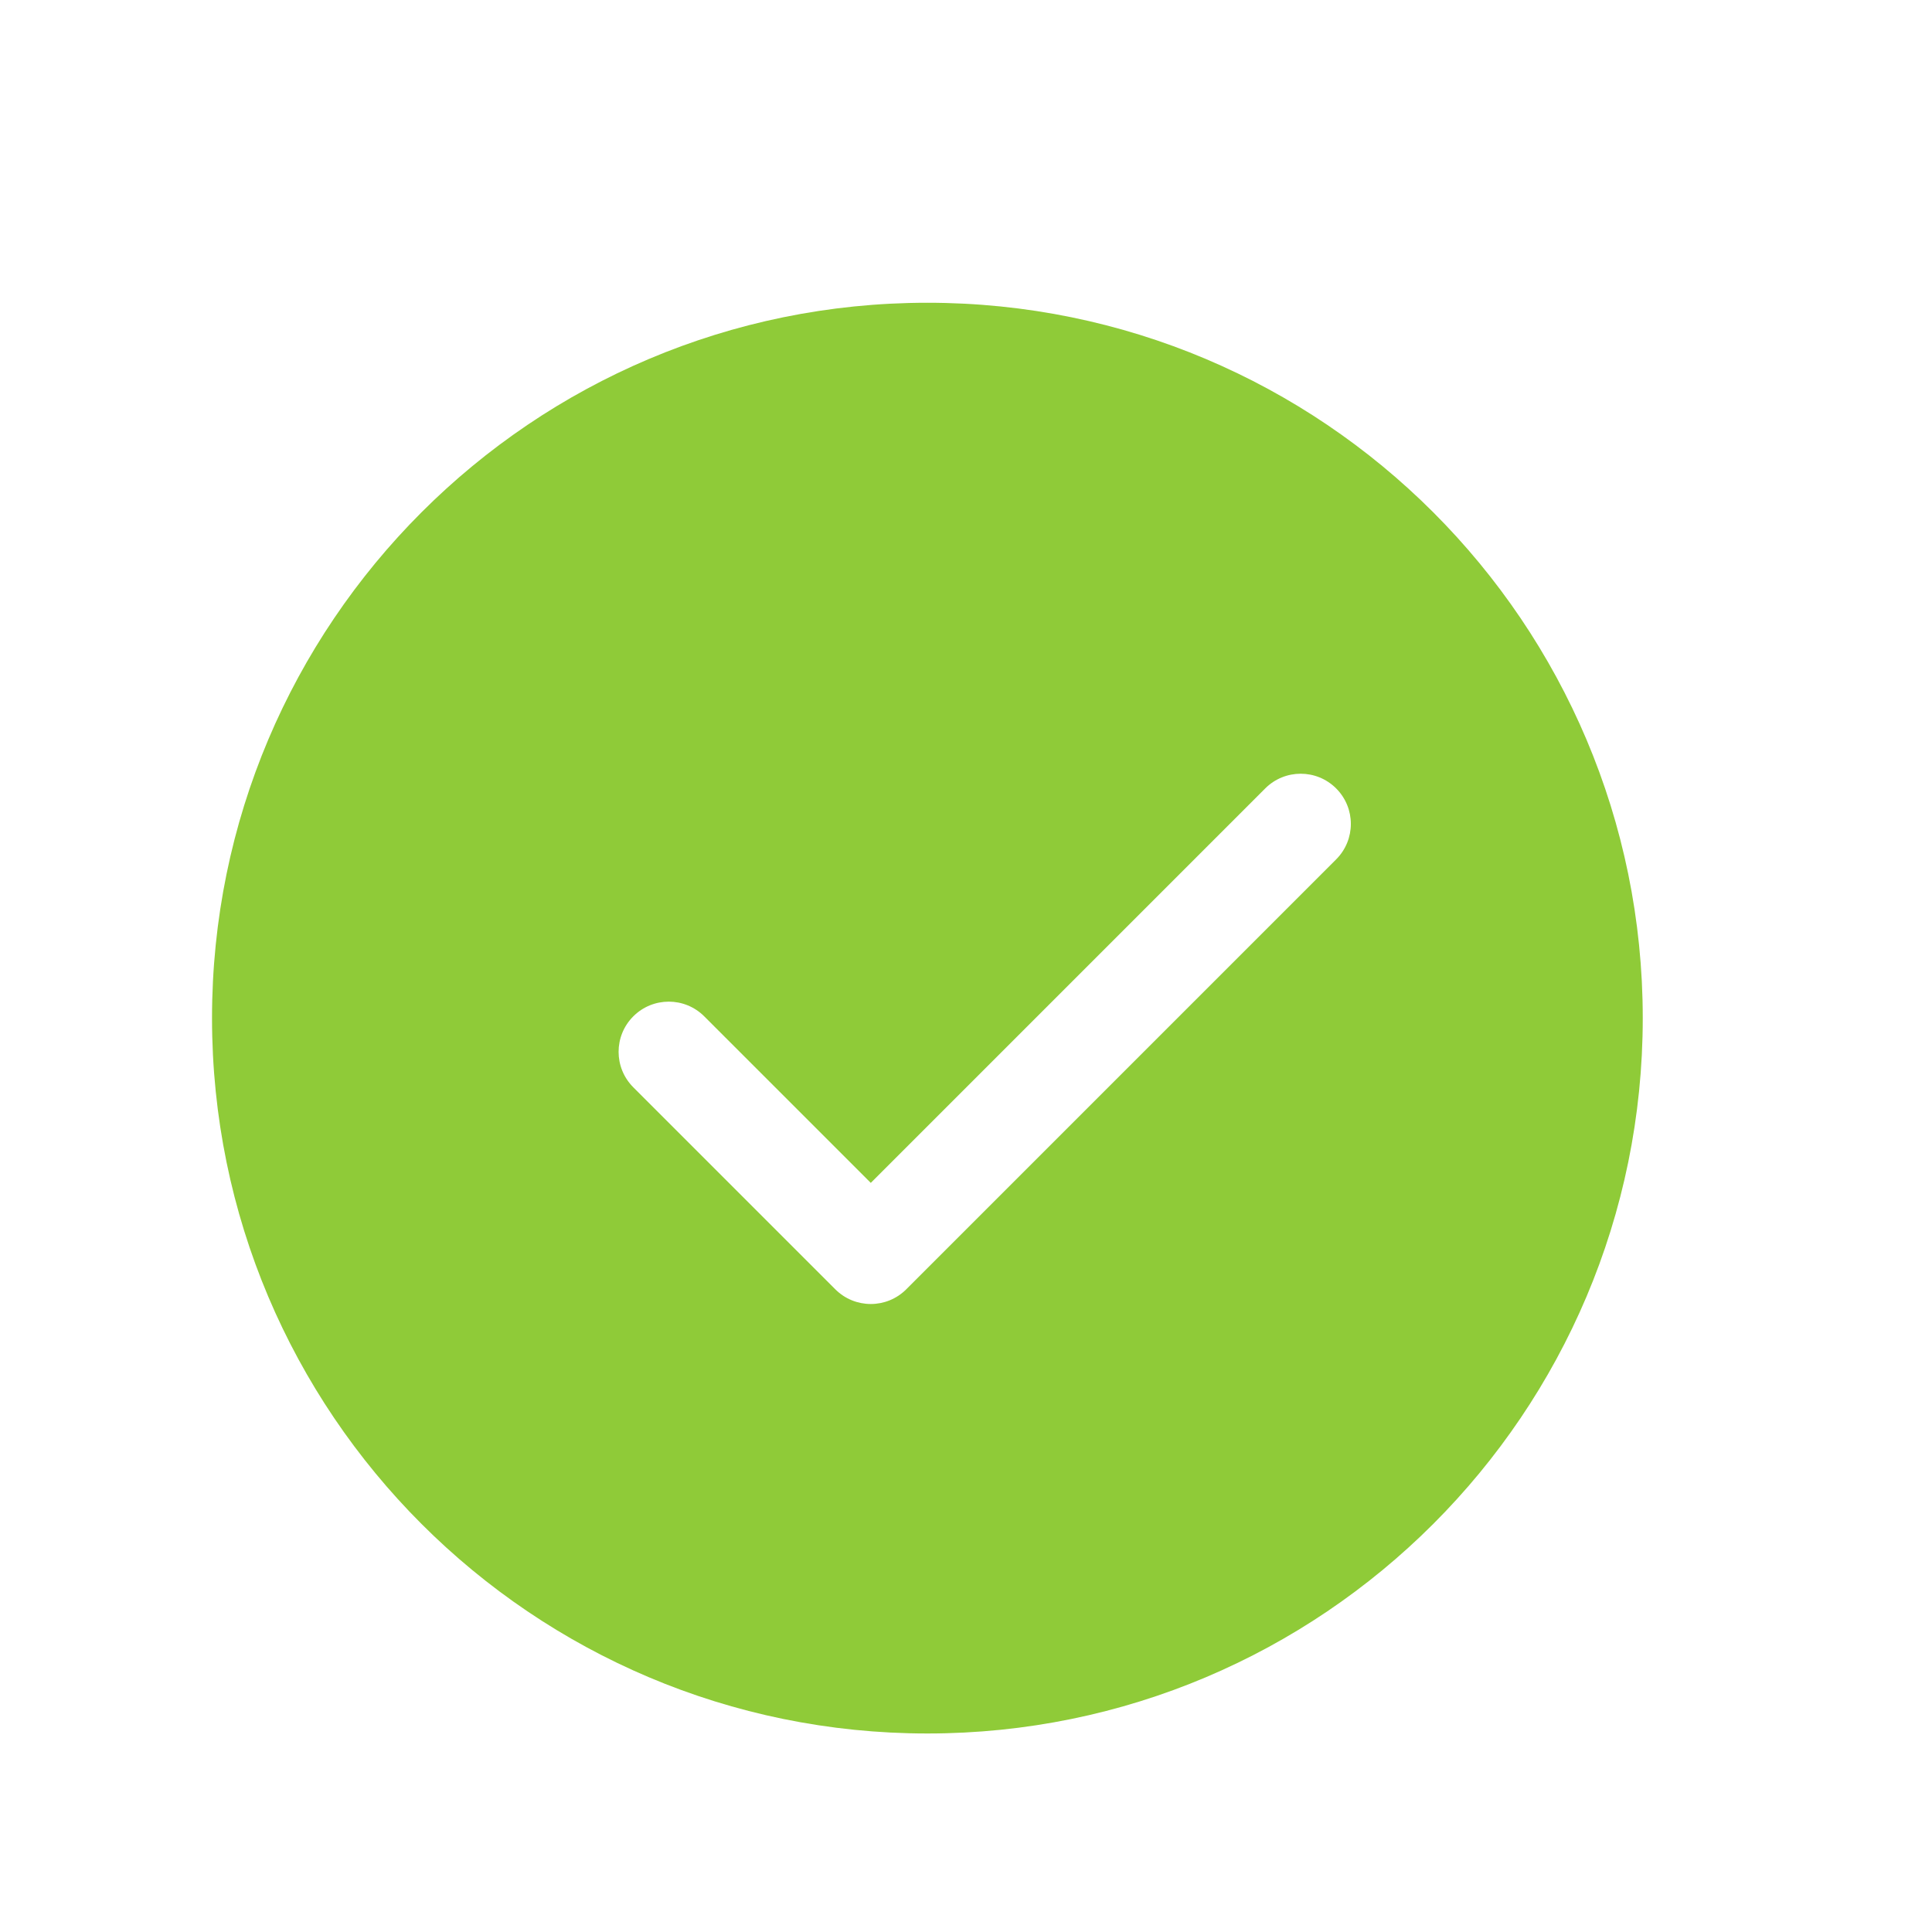 <?xml version="1.0" standalone="no"?><!DOCTYPE svg PUBLIC "-//W3C//DTD SVG 1.1//EN" "http://www.w3.org/Graphics/SVG/1.1/DTD/svg11.dtd"><svg t="1528191780982" class="icon" style="" viewBox="0 0 1024 1024" version="1.1" xmlns="http://www.w3.org/2000/svg" p-id="1049" xmlns:xlink="http://www.w3.org/1999/xlink" width="200" height="200"><defs><style type="text/css"></style></defs><path d="M491.535 160.467c-209.403 0-379.158 169.755-379.158 379.158 0 209.404 169.755 379.158 379.158 379.158 209.404 0 379.16-169.755 379.16-379.158C870.694 330.222 700.939 160.467 491.535 160.467zM708.19 455.486 480.334 683.36c-5.193 5.193-11.997 7.79-18.801 7.79s-13.607-2.597-18.801-7.79L335.659 576.287c-10.387-10.388-10.387-27.214 0-37.601 10.387-10.387 27.214-10.387 37.601 0l88.272 88.271 209.057-209.073c10.387-10.388 27.214-10.388 37.601 0C718.577 428.271 718.577 445.098 708.19 455.486z" fill="#8fcb38" p-id="1050"></path></svg>